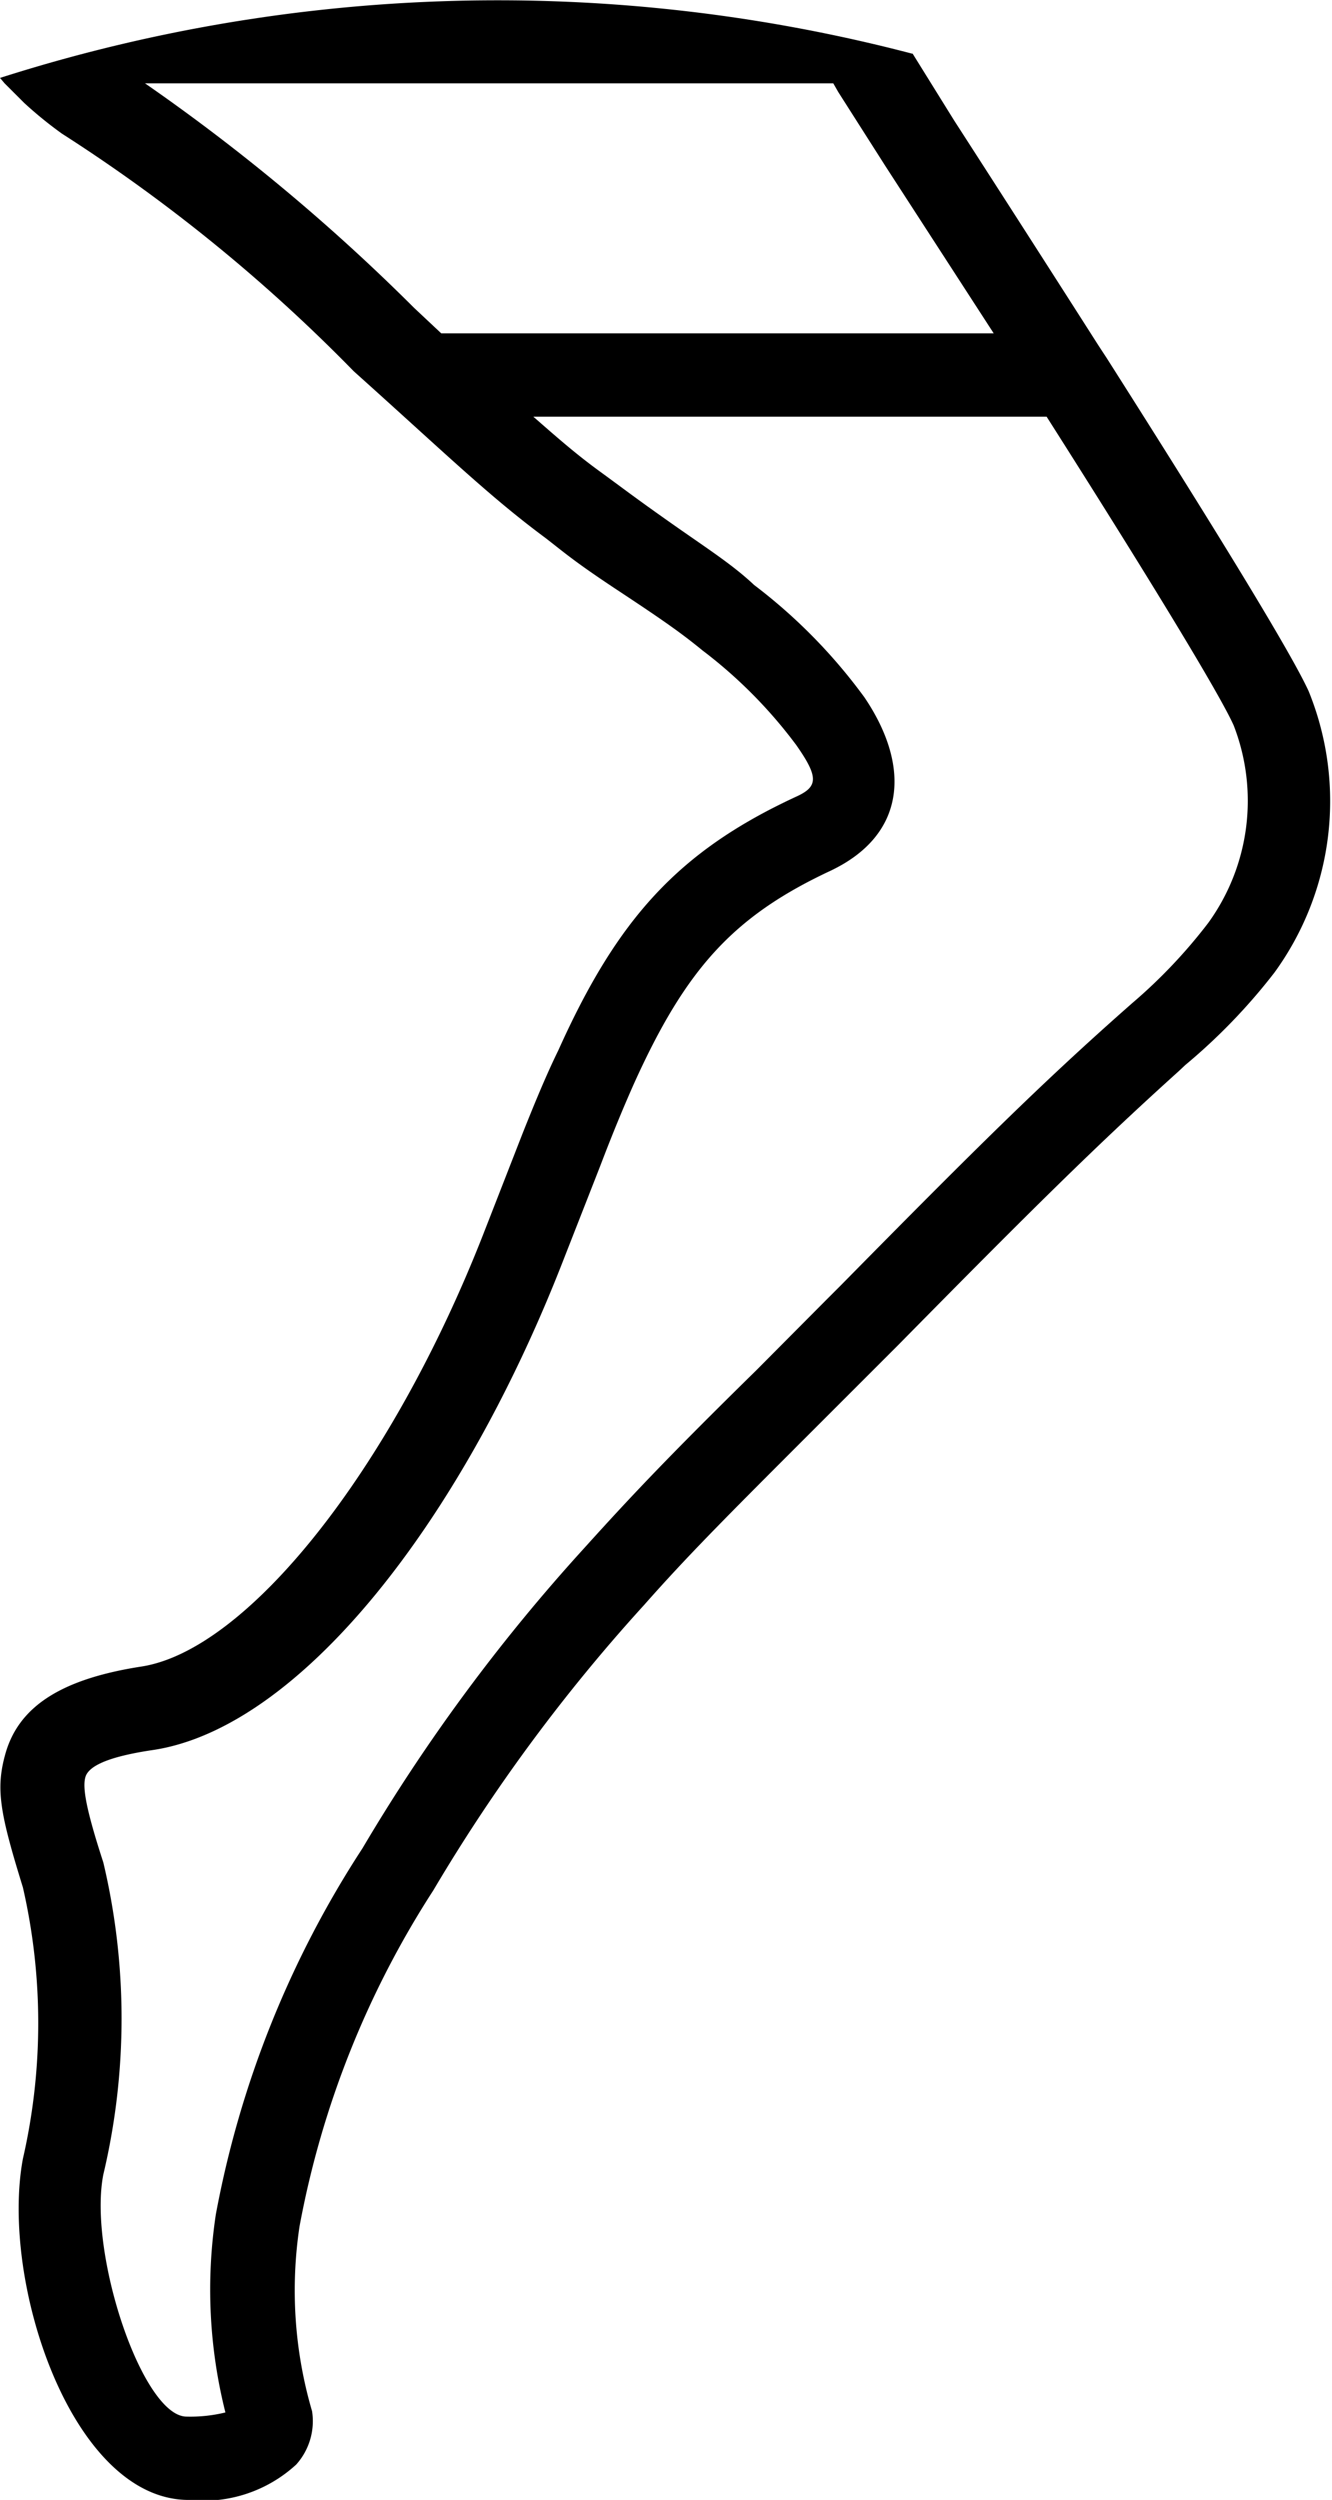 <svg xmlns="http://www.w3.org/2000/svg" viewBox="0 0 31.97 60"><title>leg</title><path d="M23.85,8,21.26,4,20.12,2.21,20,2H3.48A47.23,47.23,0,0,1,9.94,7.39l.65.61Zm1.27,2H12.8c.55.48,1,.88,1.59,1.31s.83.62,1.71,1.24,1.48,1,2,1.49a13,13,0,0,1,2.65,2.7c1.12,1.66,1,3.31-.84,4.17C17.59,22,16.46,23.26,15.22,26c-.24.54-.5,1.16-.82,2l-.94,2.4C11,36.64,7.16,41.47,3.68,42c-1.16.17-1.56.41-1.63.65s0,.73.43,2.05a16.24,16.24,0,0,1,0,7.49c-.37,1.89.94,5.81,2,5.81a3.54,3.54,0,0,0,.93-.1,12.08,12.08,0,0,1-.23-4.75A24.13,24.13,0,0,1,8.7,44.36,43.67,43.67,0,0,1,14,37.18c1.11-1.23,2-2.18,4.15-4.29l1.66-1.67.15-.15.21-.21C23.43,27.55,25,26,27,24.23l.17-.15A12.54,12.54,0,0,0,29,22.15a5,5,0,0,0,.61-4.74C29.28,16.67,27.63,13.95,25.12,10ZM21.9,1.28l1,1.61c1.18,1.83,2.36,3.67,3.47,5.41l.19.29c2.72,4.28,4.44,7.1,4.85,8a7,7,0,0,1-.82,6.75,14.1,14.1,0,0,1-2.14,2.22l-.16.15c-1.94,1.75-3.48,3.27-6.72,6.56l-.21.21-.15.15-1.69,1.69c-2.07,2.07-3,3-4.06,4.2a41.68,41.68,0,0,0-5.06,6.85,22.33,22.33,0,0,0-3.21,8.06,10.31,10.31,0,0,0,.3,4.44,1.56,1.56,0,0,1-.38,1.28A3.29,3.29,0,0,1,4.53,60C1.72,60,0,54.76.55,51.81a14.59,14.59,0,0,0,0-6.51C0,43.52-.11,42.94.13,42.09.46,40.92,1.53,40.29,3.38,40c2.55-.38,6-4.71,8.22-10.38l.94-2.41c.33-.83.6-1.47.86-2,1.42-3.16,2.88-4.78,5.71-6.09.53-.24.54-.47,0-1.24a11.36,11.36,0,0,0-2.25-2.27c-.5-.41-.94-.72-2-1.42s-1.28-.9-1.77-1.28c-1.35-1-2.37-2-4.6-4a39.69,39.69,0,0,0-7-5.7,9.6,9.6,0,0,1-.91-.74L.11,2,0,1.87a39.25,39.25,0,0,1,21.9-.58Z"/></svg>
